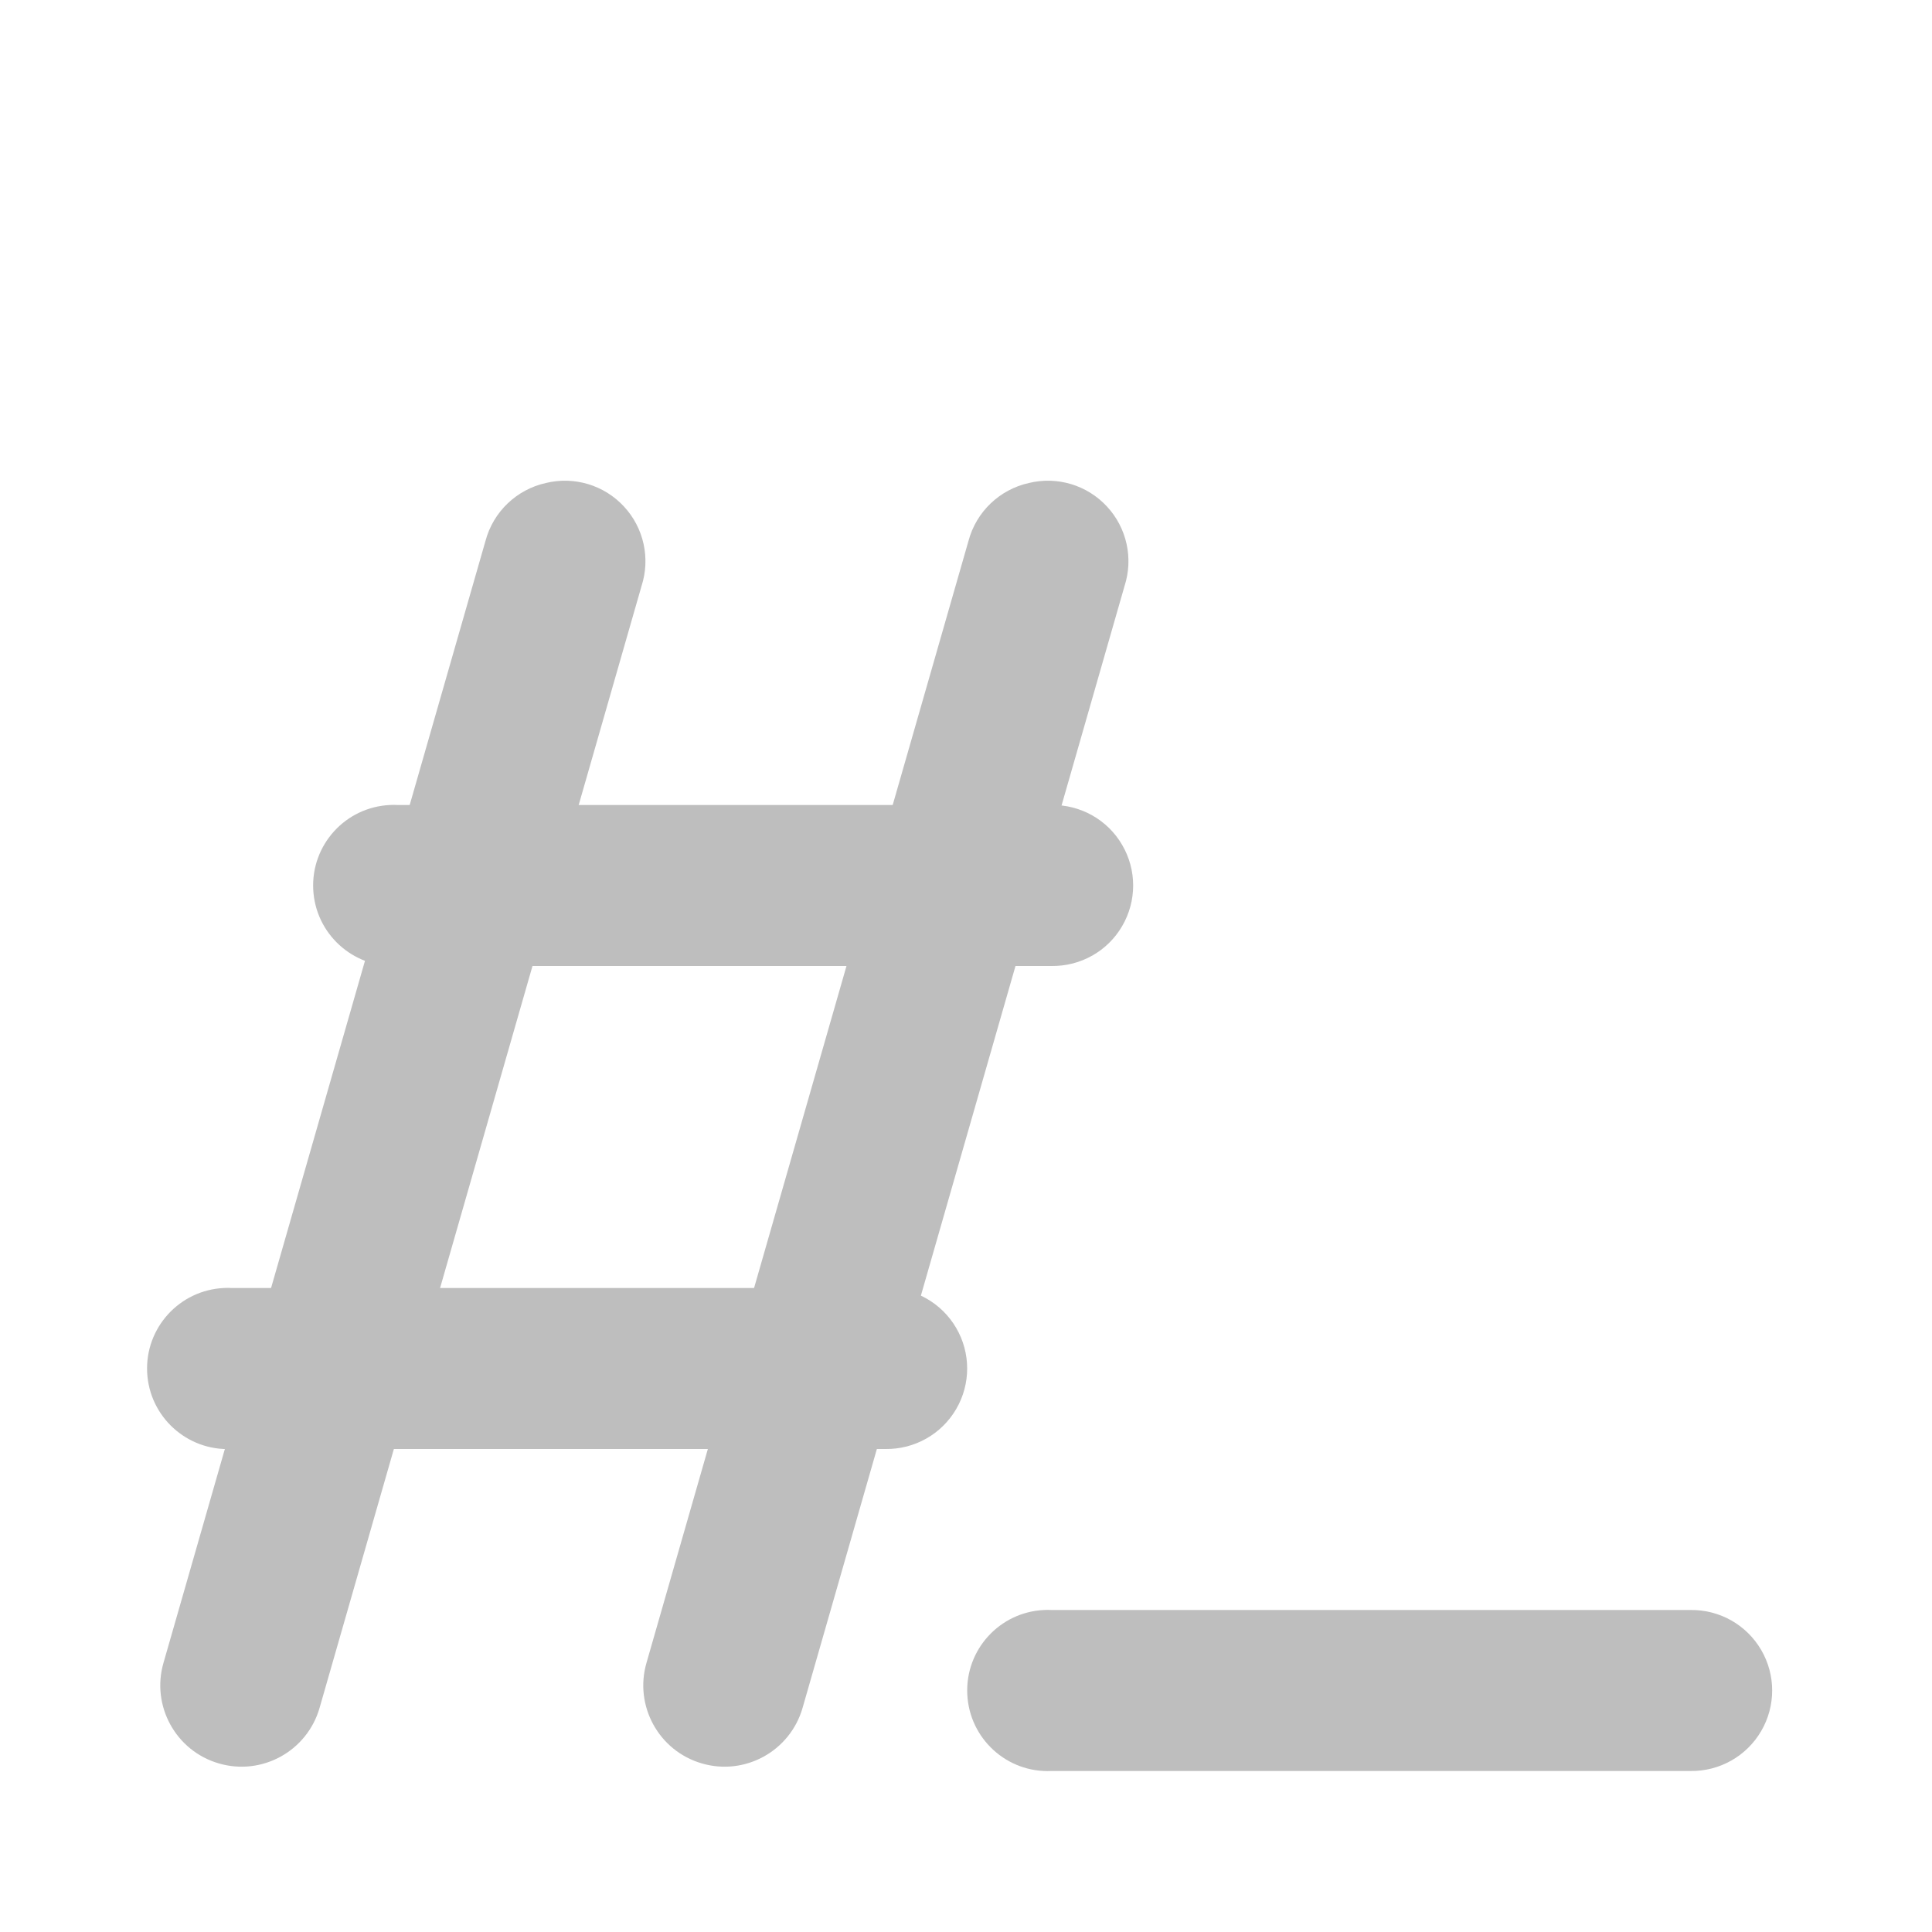 <?xml version="1.0" encoding="UTF-8" standalone="no"?>
<!-- Created with Inkscape (http://www.inkscape.org/) -->
<svg
   xmlns:svg="http://www.w3.org/2000/svg"
   xmlns="http://www.w3.org/2000/svg"
   version="1.0"
   width="24"
   height="24"
   id="svg7384">
  <title
     id="title9167">Moblin Icon Theme</title>
  <defs
     id="defs7386" />
  <g
     transform="translate(566,-1164)"
     id="layer3" />
  <g
     transform="translate(566,-1164)"
     id="layer5" />
  <g
     transform="translate(566,-1164)"
     id="layer7" />
  <g
     transform="translate(566,-1164)"
     id="layer2" />
  <g
     transform="translate(566,-1164)"
     id="layer8" />
  <g
     transform="translate(566,-2116.362)"
     id="layer1" />
  <g
     transform="translate(566,-1164)"
     id="layer11">
    <rect
       width="24"
       height="24"
       x="-566"
       y="1164"
       id="rect10210"
       style="opacity:0;fill:#ffffff;fill-opacity:1;stroke:none;display:inline" />
    <path
       d="M -559.219,1170 C -559.583,1170.081 -559.873,1170.358 -559.969,1170.719 L -563.969,1184.656 C -564.124,1185.191 -563.816,1185.751 -563.281,1185.906 C -562.746,1186.062 -562.187,1185.754 -562.031,1185.219 L -558.031,1171.281 C -557.919,1170.936 -558.002,1170.558 -558.249,1170.292 C -558.495,1170.026 -558.866,1169.914 -559.219,1170 L -559.219,1170 z"
       id="path10222"
       style="fill:#bebebe;fill-opacity:1;stroke:none;stroke-width:2;stroke-linecap:round;stroke-linejoin:miter;marker:none;stroke-miterlimit:4;stroke-dasharray:none;stroke-dashoffset:0;stroke-opacity:1;visibility:visible;display:inline;overflow:visible;enable-background:accumulate" />
    <path
       d="M -553.219,1170 C -553.583,1170.081 -553.873,1170.358 -553.969,1170.719 L -557.969,1184.656 C -558.124,1185.191 -557.816,1185.751 -557.281,1185.906 C -556.746,1186.062 -556.187,1185.754 -556.031,1185.219 L -552.031,1171.281 C -551.919,1170.936 -552.002,1170.558 -552.249,1170.292 C -552.495,1170.026 -552.866,1169.914 -553.219,1170 L -553.219,1170 z"
       id="path10224"
       style="fill:#bebebe;fill-opacity:1;stroke:none;stroke-width:2;stroke-linecap:round;stroke-linejoin:miter;marker:none;stroke-miterlimit:4;stroke-dasharray:none;stroke-dashoffset:0;stroke-opacity:1;visibility:visible;display:inline;overflow:visible;enable-background:accumulate" />
    <path
       d="M -561.156,1174 C -561.709,1174.026 -562.135,1174.495 -562.109,1175.047 C -562.083,1175.599 -561.615,1176.026 -561.062,1176 L -552.938,1176 C -552.577,1176.005 -552.241,1175.816 -552.06,1175.504 C -551.878,1175.193 -551.878,1174.807 -552.06,1174.496 C -552.241,1174.184 -552.577,1173.995 -552.938,1174 L -561.062,1174 C -561.094,1173.998 -561.125,1173.998 -561.156,1174 z"
       id="path10226"
       style="fill:#bebebe;fill-opacity:1;stroke:none;stroke-width:2;stroke-linecap:round;stroke-linejoin:miter;marker:none;stroke-miterlimit:4;stroke-dasharray:none;stroke-dashoffset:0;stroke-opacity:1;visibility:visible;display:inline;overflow:visible;enable-background:accumulate" />
    <path
       d="M -563.219,1180 C -563.771,1180.026 -564.198,1180.495 -564.172,1181.047 C -564.146,1181.599 -563.677,1182.026 -563.125,1182 L -555,1182 C -554.639,1182.005 -554.304,1181.816 -554.122,1181.504 C -553.94,1181.193 -553.94,1180.807 -554.122,1180.496 C -554.304,1180.184 -554.639,1179.995 -555,1180 L -563.125,1180 C -563.156,1179.998 -563.188,1179.998 -563.219,1180 z"
       id="path10228"
       style="fill:#bebebe;fill-opacity:1;stroke:none;stroke-width:2;stroke-linecap:round;stroke-linejoin:miter;marker:none;stroke-miterlimit:4;stroke-dasharray:none;stroke-dashoffset:0;stroke-opacity:1;visibility:visible;display:inline;overflow:visible;enable-background:accumulate" />
    <path
       d="M -553.031,1184 C -553.584,1184.026 -554.01,1184.495 -553.984,1185.047 C -553.958,1185.599 -553.49,1186.026 -552.938,1186 L -545,1186 C -544.639,1186.005 -544.304,1185.816 -544.122,1185.504 C -543.94,1185.193 -543.94,1184.807 -544.122,1184.496 C -544.304,1184.184 -544.639,1183.995 -545,1184 L -552.938,1184 C -552.969,1183.998 -553,1183.998 -553.031,1184 z"
       id="path10230"
       style="fill:#bebebe;fill-opacity:1;stroke:none;stroke-width:2;stroke-linecap:round;stroke-linejoin:miter;marker:none;stroke-miterlimit:4;stroke-dasharray:none;stroke-dashoffset:0;stroke-opacity:1;visibility:visible;display:inline;overflow:visible;enable-background:accumulate" />
  </g>
  <g
     transform="translate(566,-1164)"
     id="layer4" />
  <g
     transform="translate(566,-1164)"
     id="layer12" />
  <g
     transform="translate(566,-1164)"
     id="layer9" />
  <g
     transform="translate(566,-1164)"
     id="layer10" />
  <g
     transform="translate(566,-1164)"
     id="layer6" />
</svg>
